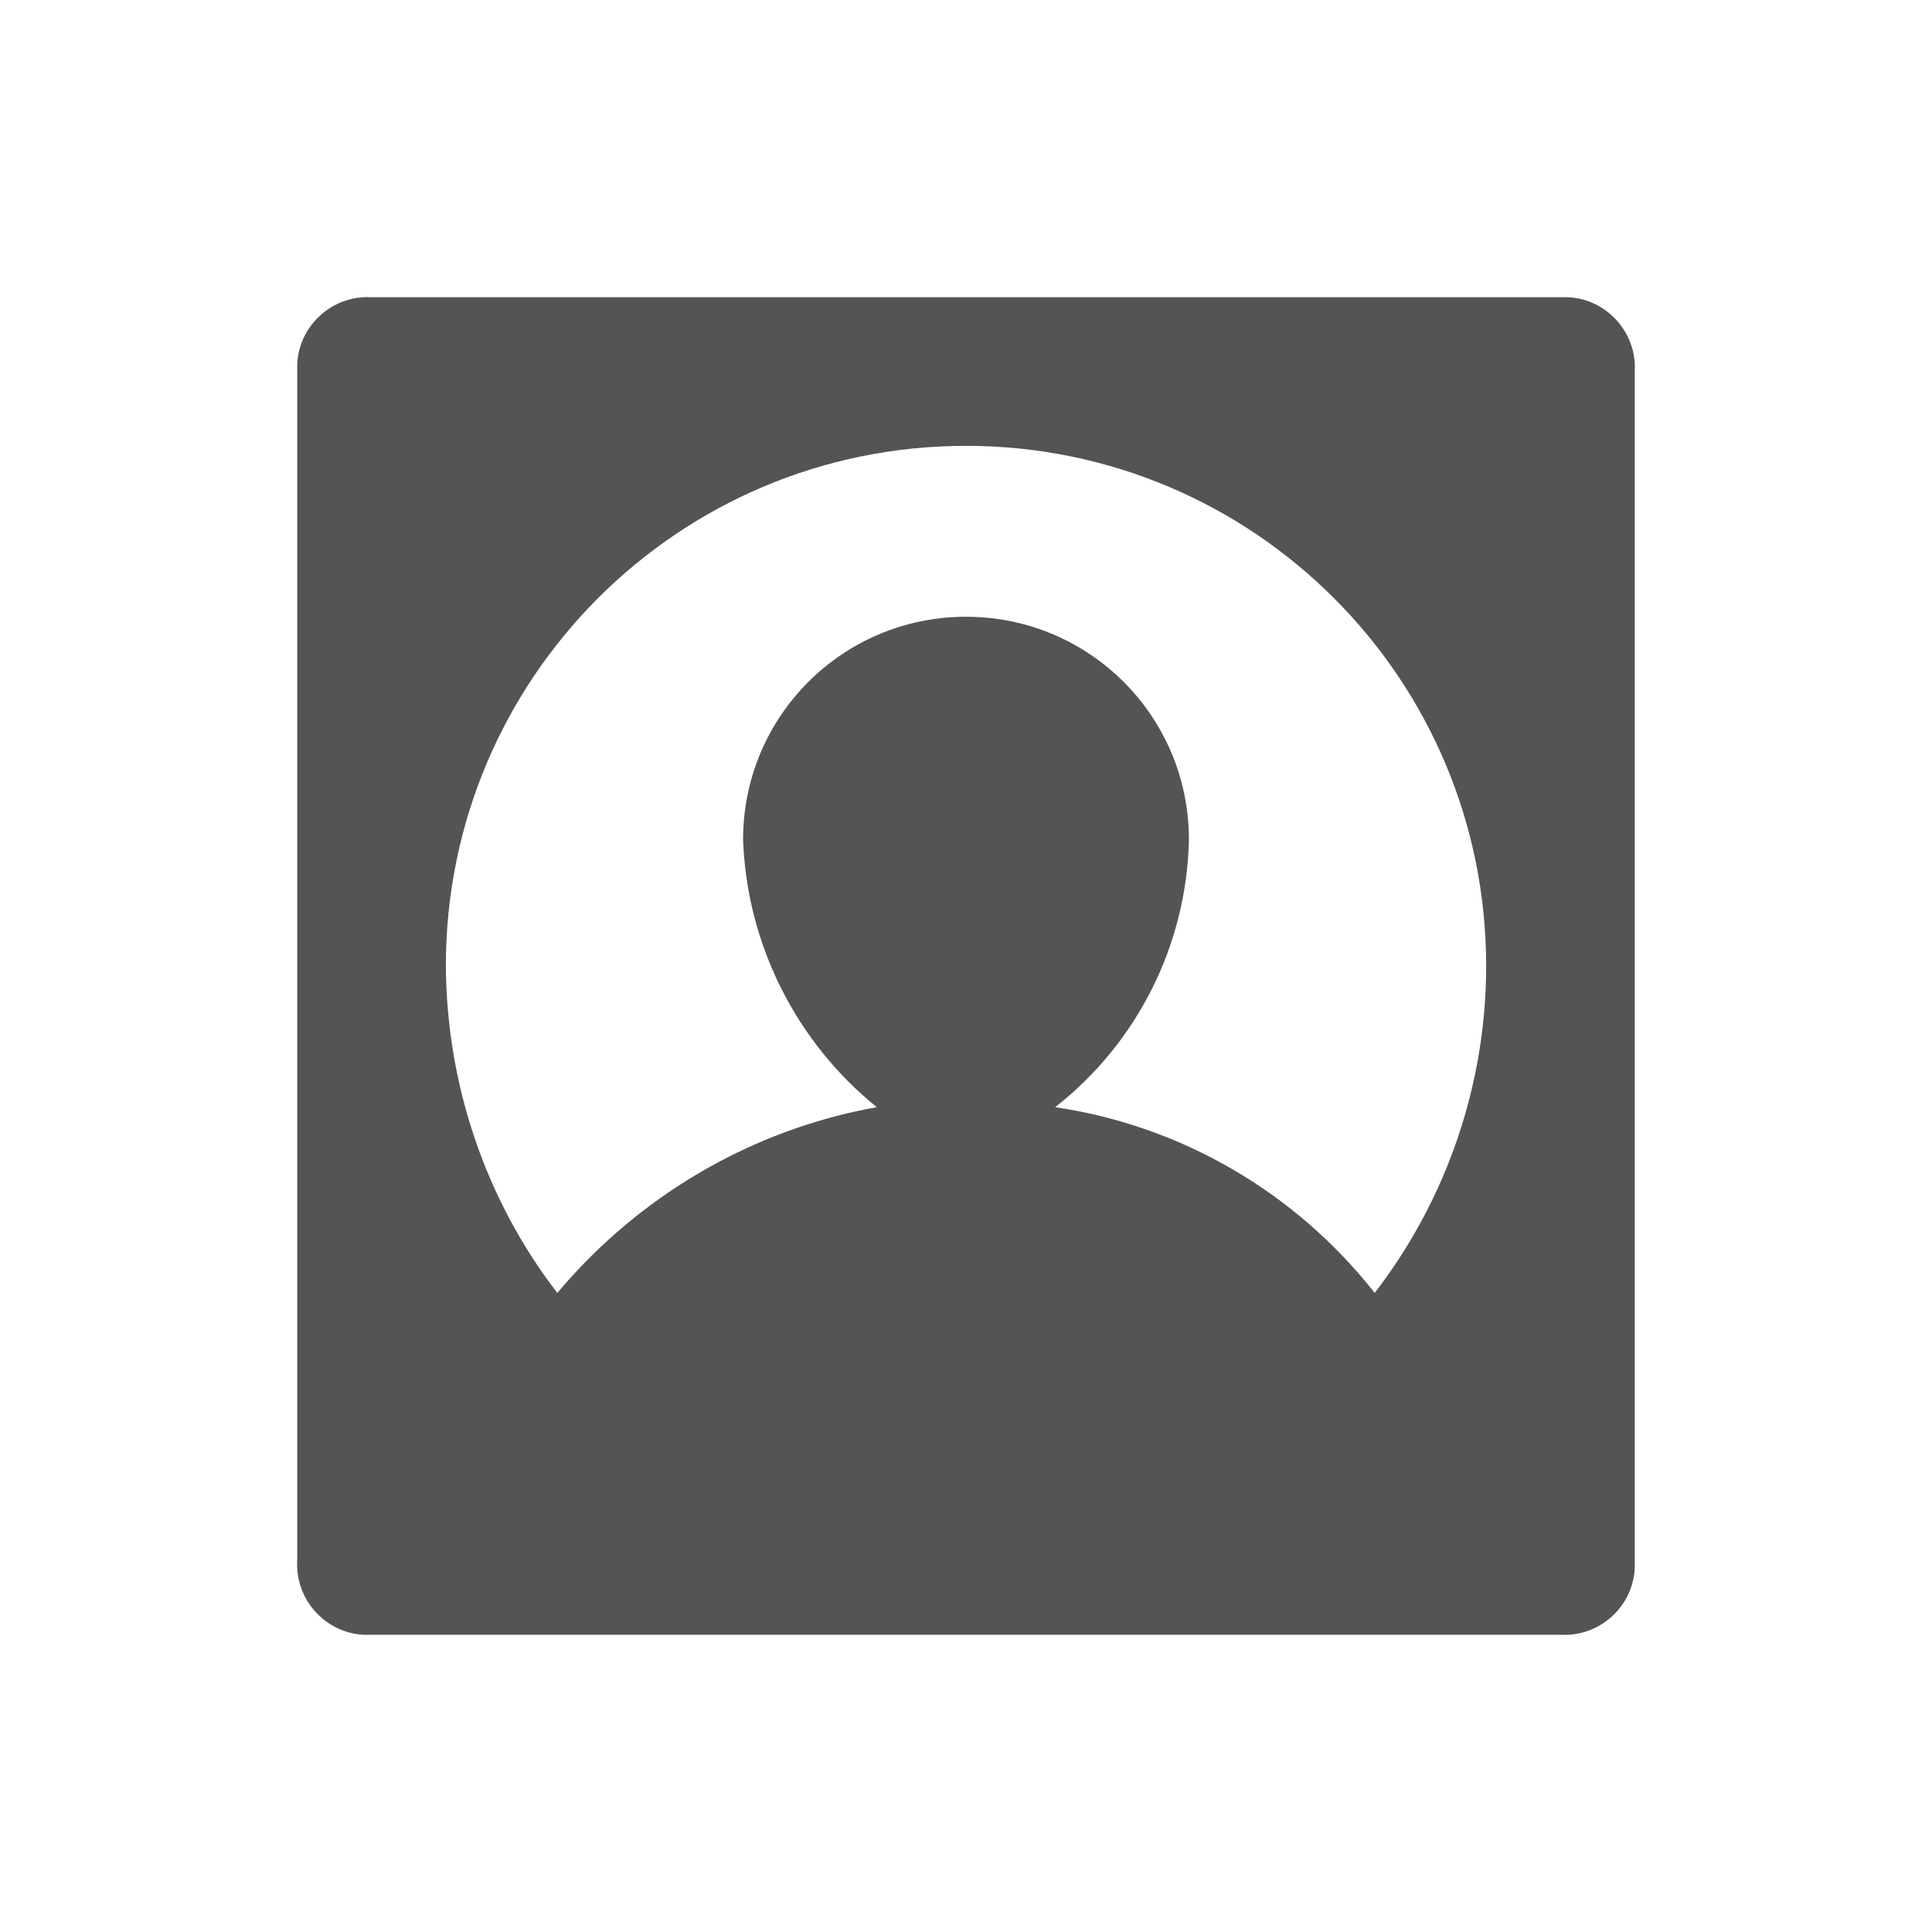<?xml version="1.0" encoding="UTF-8"?><svg id="d" xmlns="http://www.w3.org/2000/svg" viewBox="0 0 26 26"><g id="e"><path id="f" d="M21,4H5c-.52-.03-.97.37-1,.89,0,.04,0,.08,0,.11v16c-.03.52.37.97.89,1,.04,0,.08,0,.11,0h16c.52.03.97-.37,1-.89,0-.04,0-.08,0-.11V5c.03-.52-.37-.97-.89-1-.04,0-.08,0-.11,0ZM18.5,17.4c-1.06-1.35-2.6-2.25-4.3-2.5,1.11-.87,1.77-2.19,1.8-3.6,0-1.66-1.34-3-3-3s-3,1.34-3,3c.05,1.4.71,2.72,1.8,3.6-1.68.3-3.2,1.19-4.3,2.5-.97-1.26-1.49-2.81-1.5-4.4,0-3.87,3.13-7,7-7s7,3.13,7,7c0,1.59-.53,3.14-1.5,4.4Z" fill="#535453" stroke-width="0"/></g></svg>